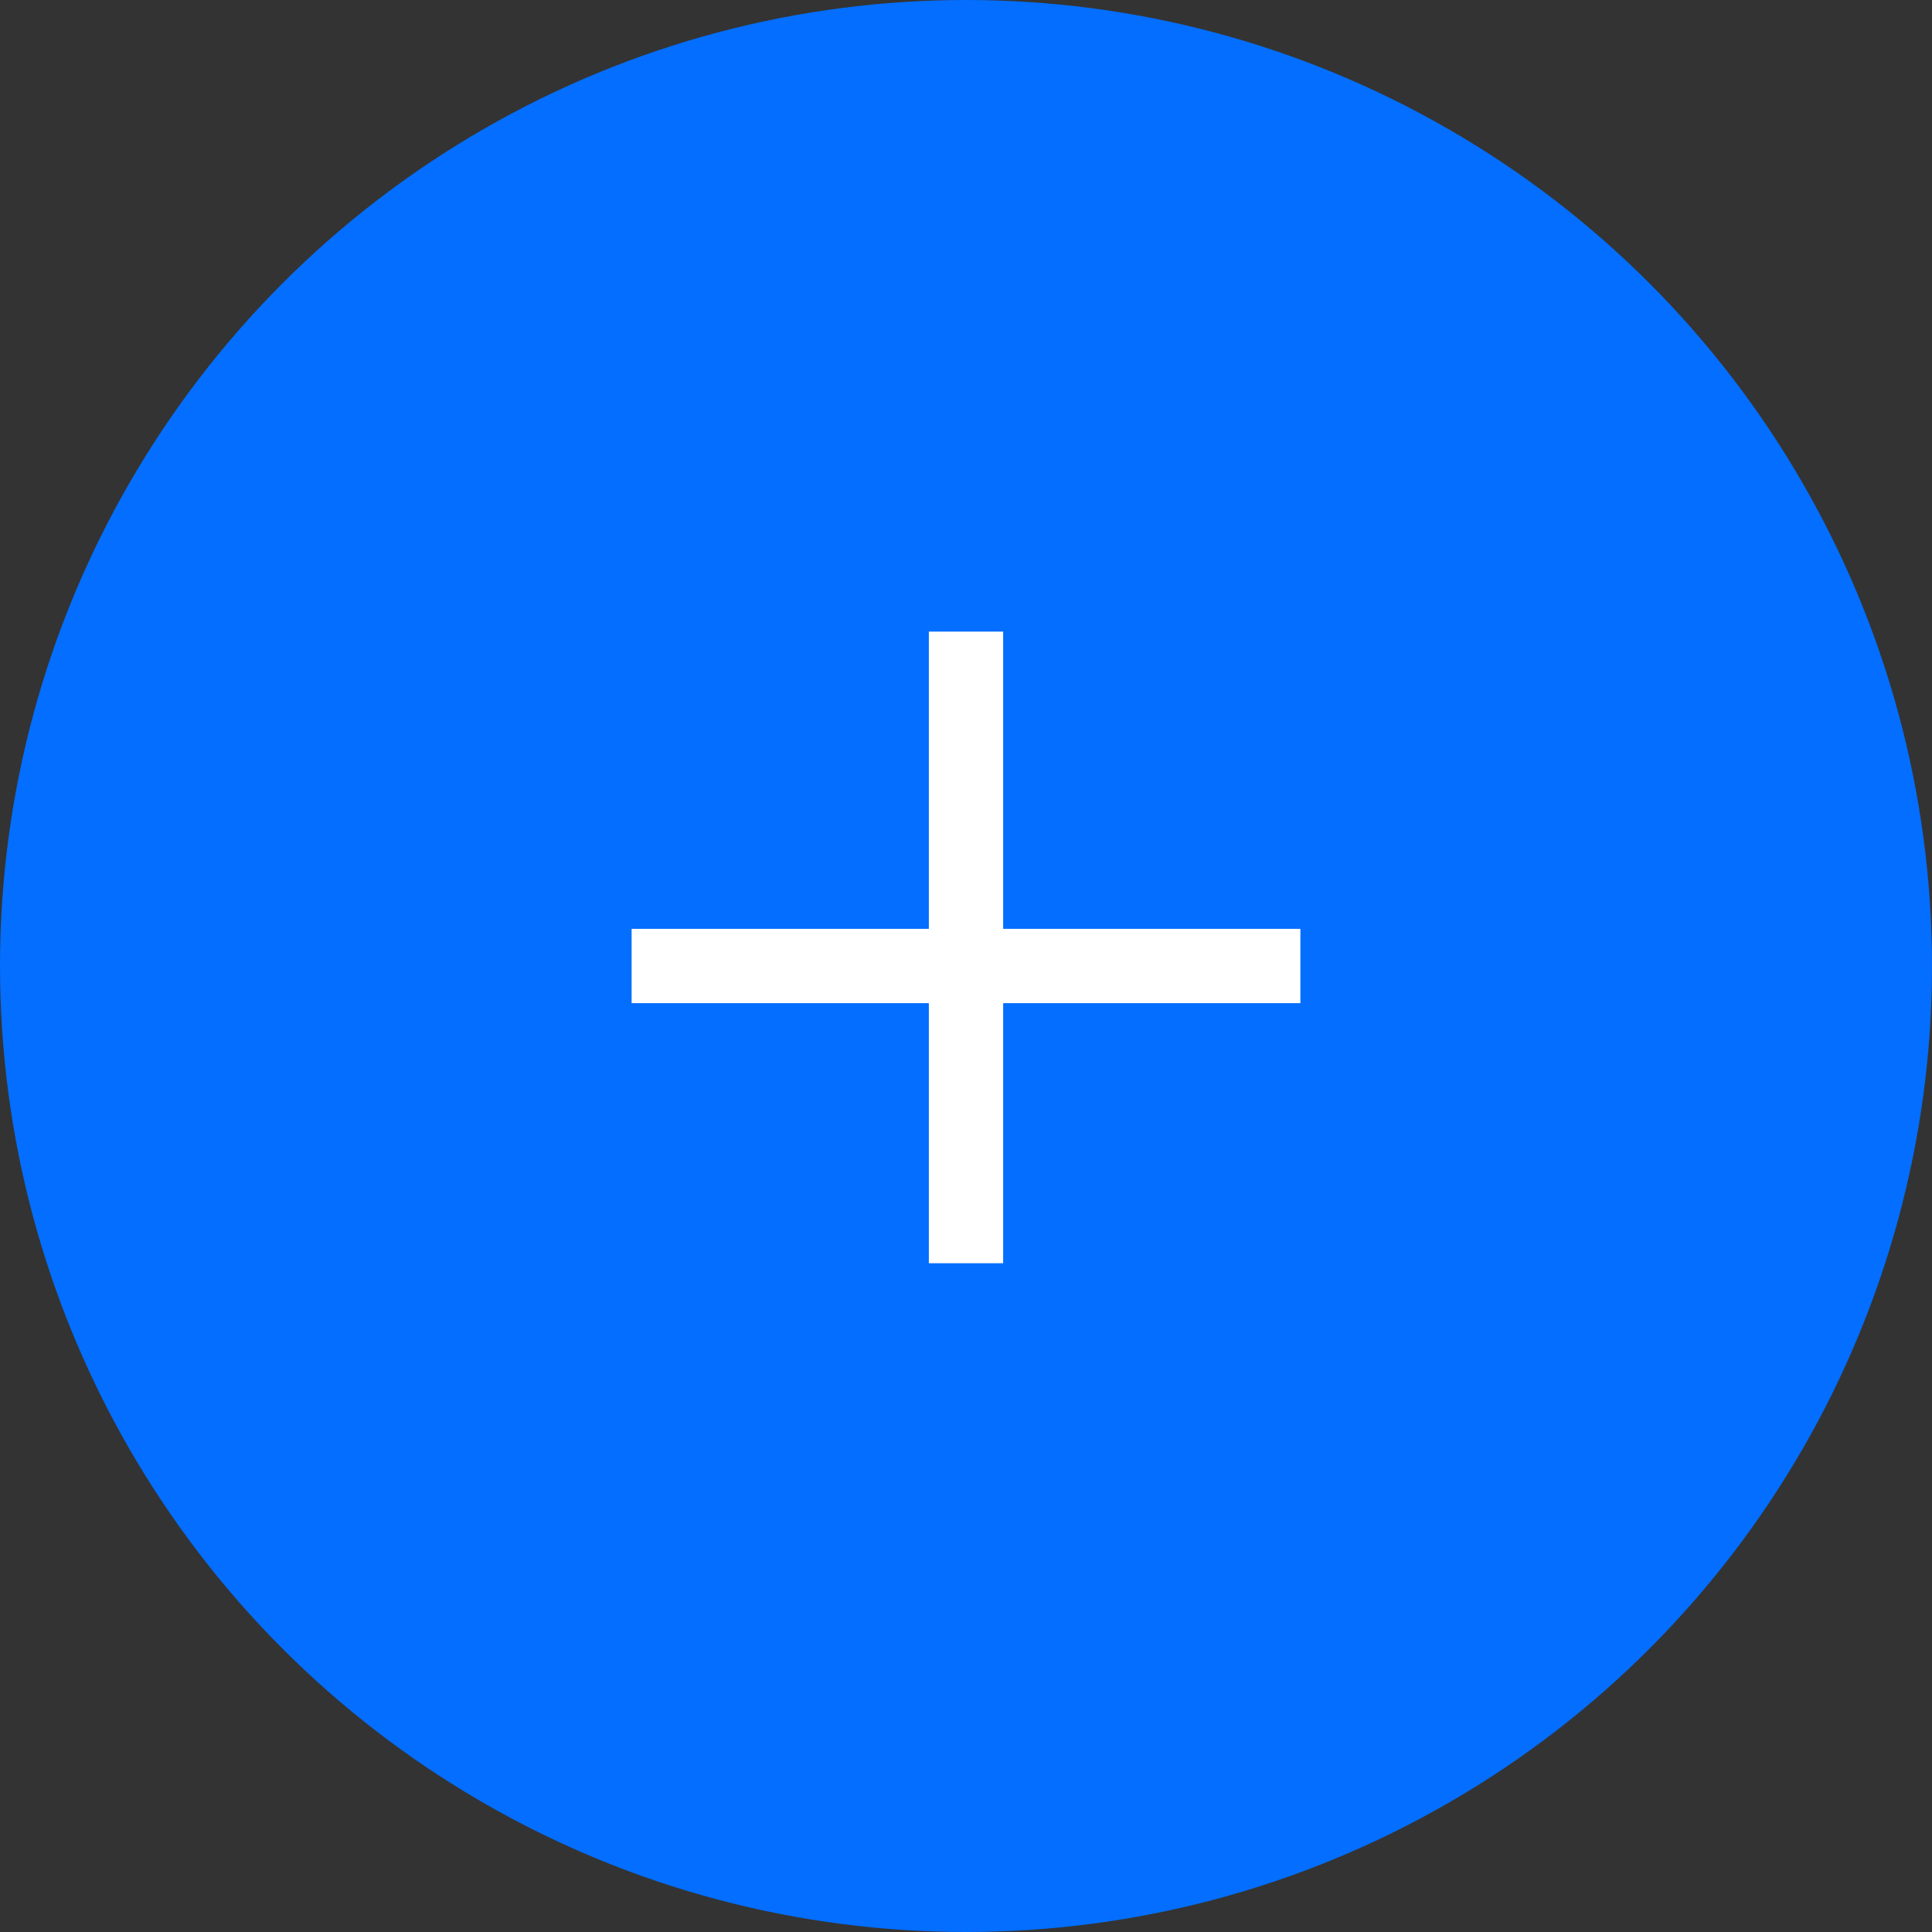 <svg width="52" height="52" viewBox="0 0 52 52" fill="none" xmlns="http://www.w3.org/2000/svg">
<rect x="0" y="0" width="52" height="52" fill="#333333" stroke="none"/>
<circle cx="26" cy="26" r="26" fill="#036EFF"/>
<rect x="17" y="25" width="18" height="2" fill="white"/>
<rect x="27" y="17" width="17" height="2" transform="rotate(90 27 17)" fill="white"/>
</svg>